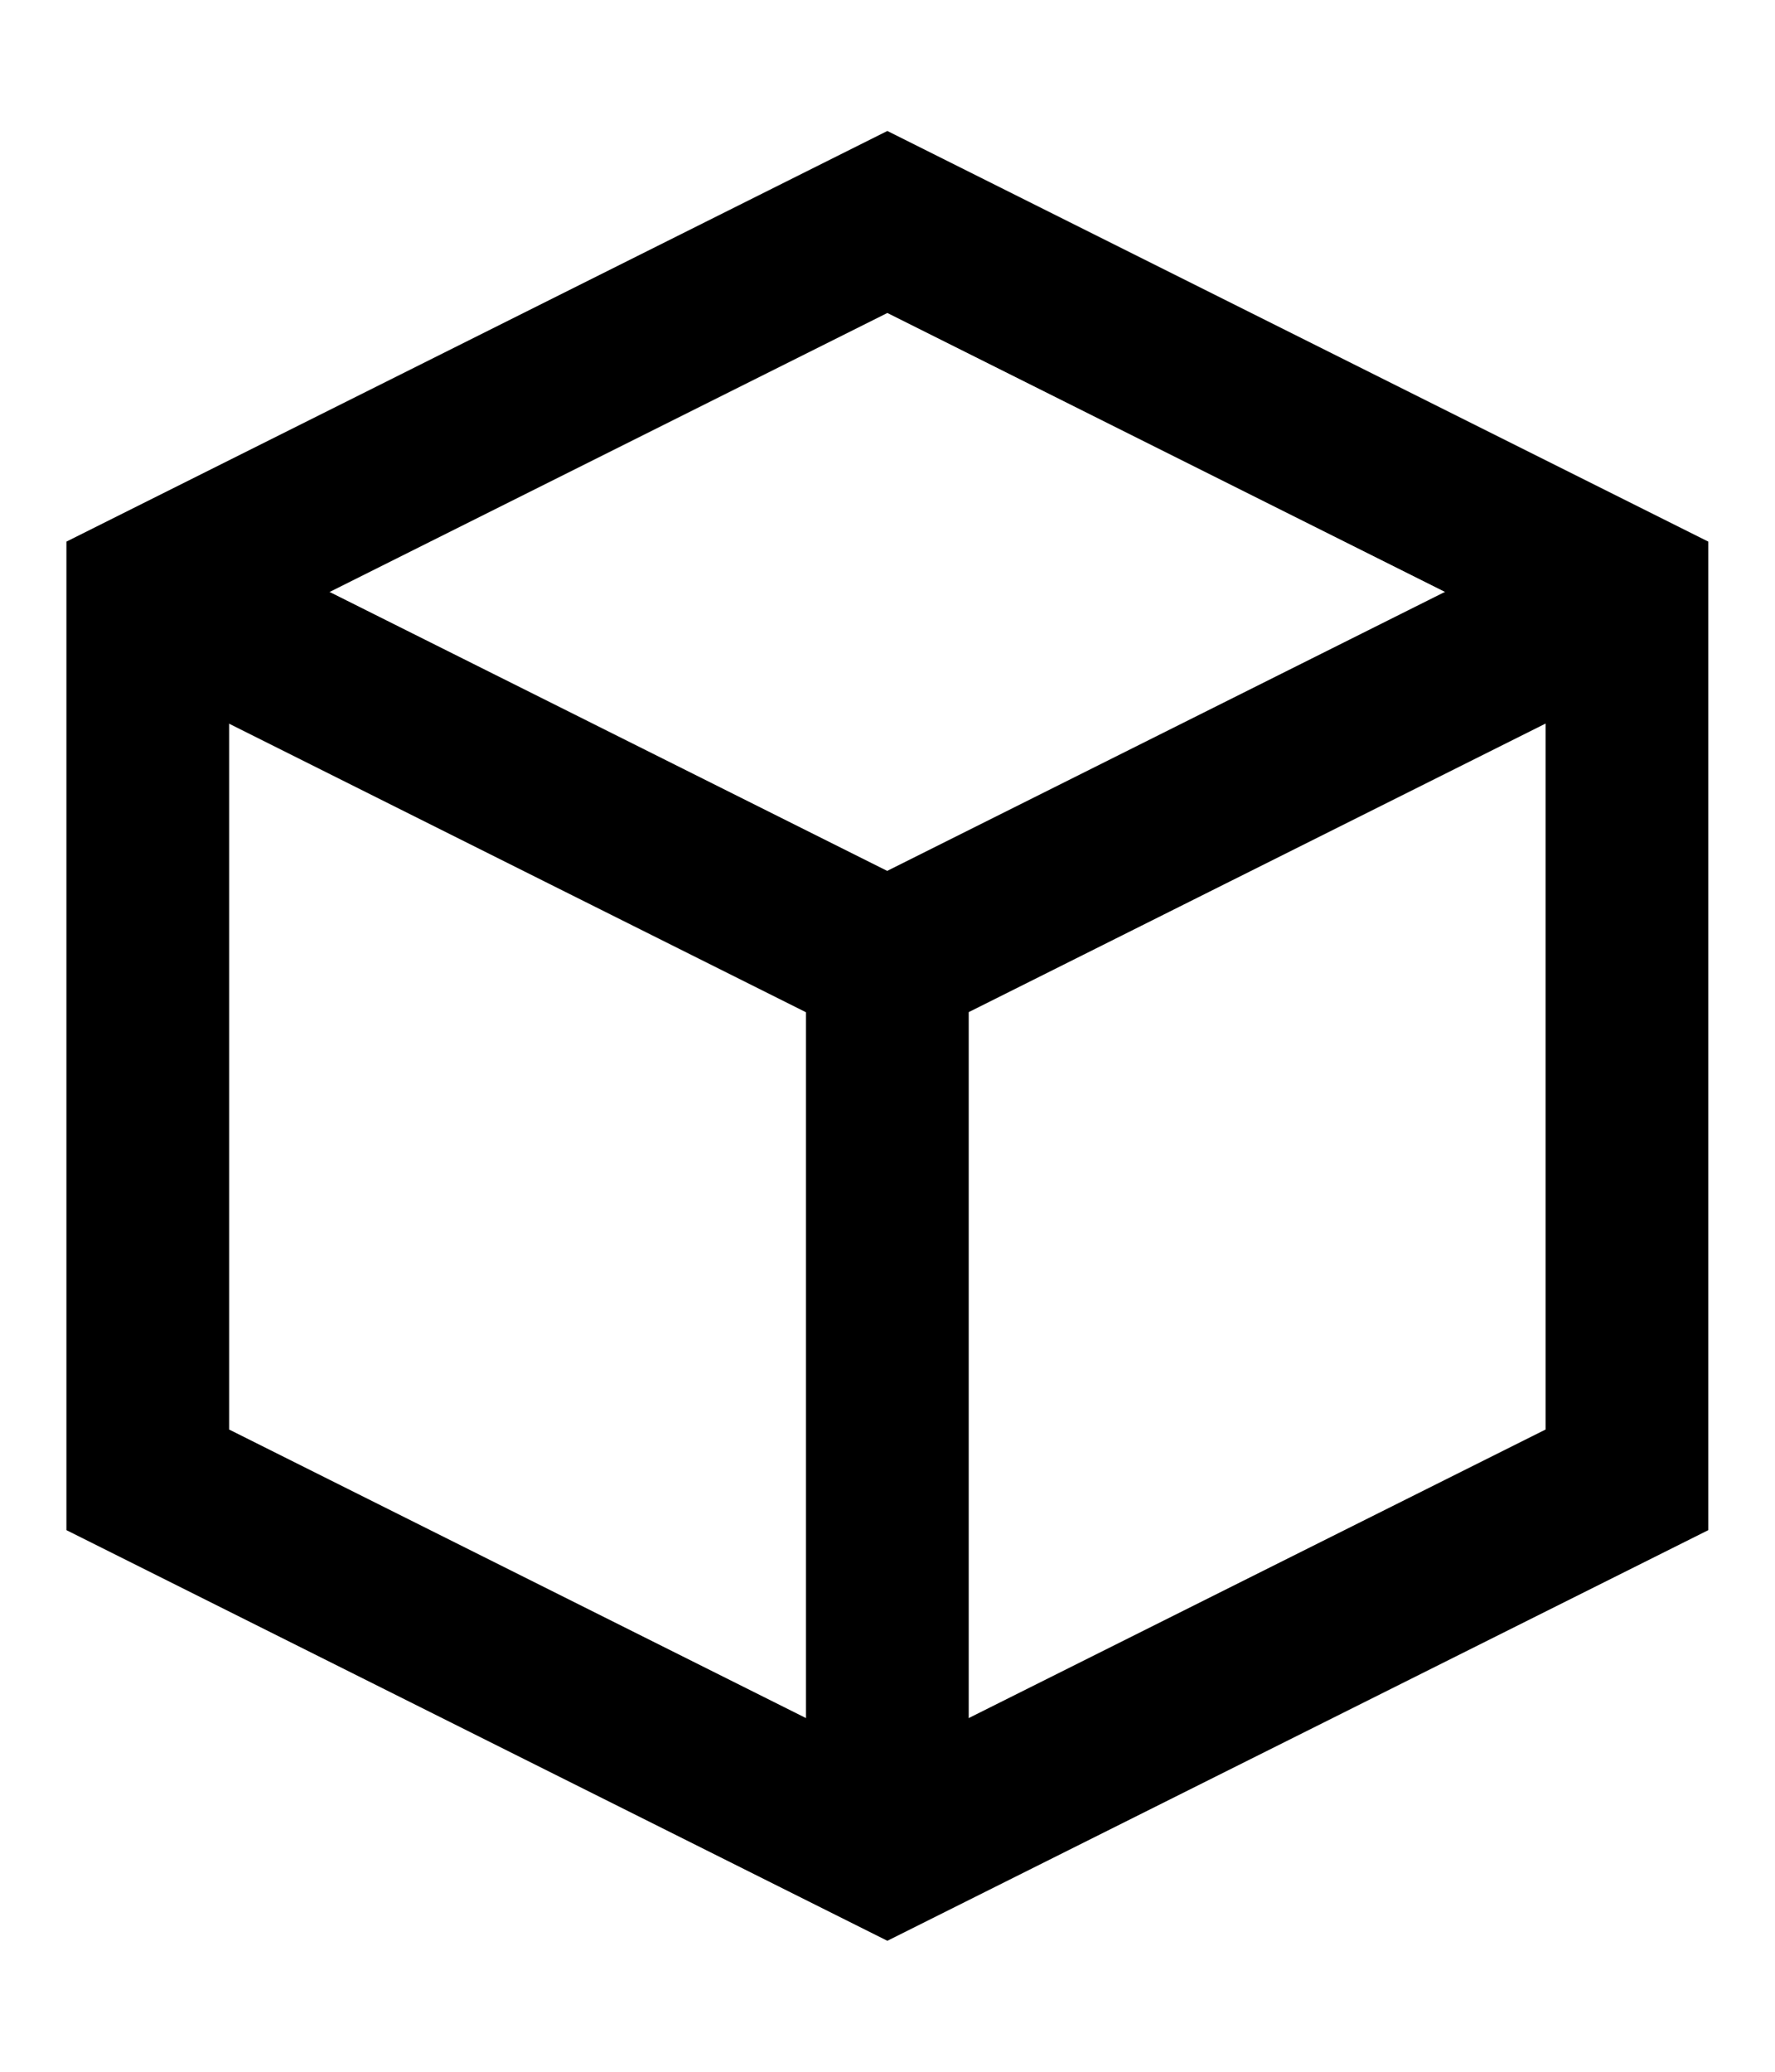 <svg xmlns="http://www.w3.org/2000/svg" width="12" height="14" fill="none"><path stroke="#000" stroke-linecap="round" stroke-width="1.1" d="m5.999 1.5 5 2.5v6l-5 2.5-5-2.5V4l5-2.5Z" clip-rule="evenodd"/><path stroke="#000" stroke-linecap="round" stroke-linejoin="round" stroke-width="1.1" d="m1.158 4.08 4.84 2.42 4.84-2.42M5.999 12.38V6.5"/></svg>